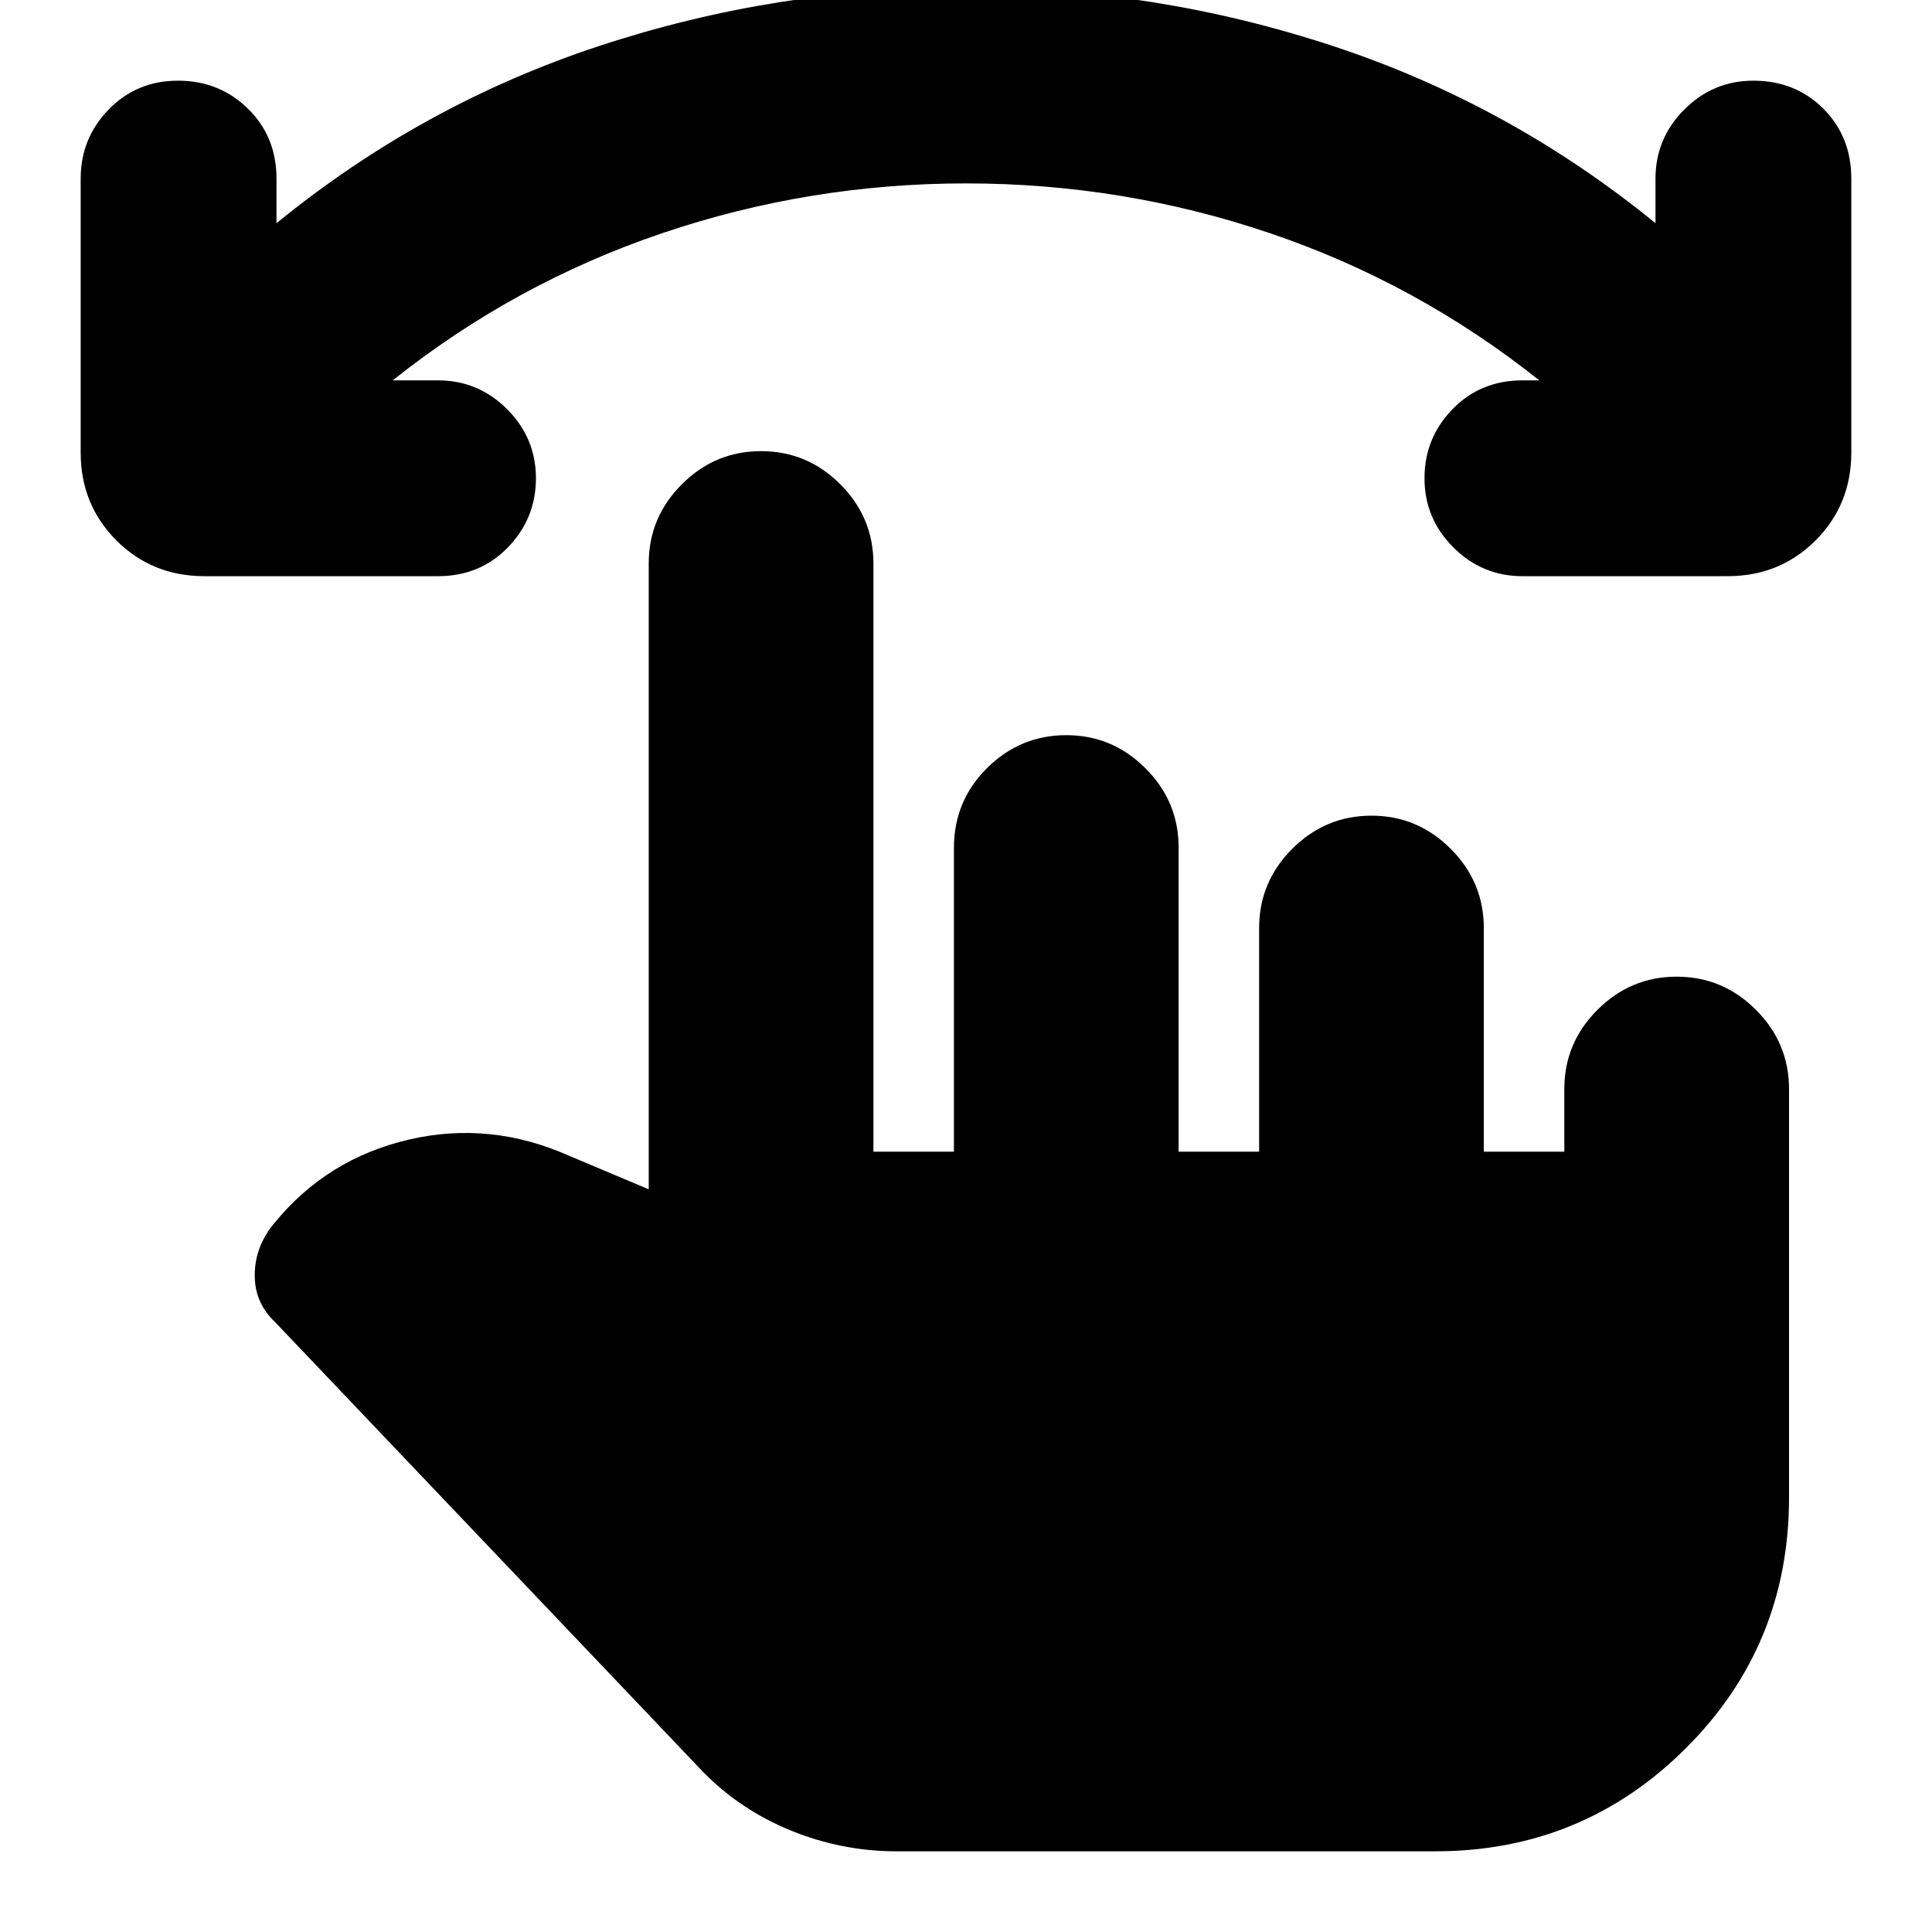 <svg xmlns="http://www.w3.org/2000/svg" height="24" viewBox="0 -960 960 960" width="24"><path d="M480.07-868.87q-77.98 0-151.09 24.76T195.13-771h22.52q20 0 34.33 14.33 14.32 14.32 14.32 34.32t-13.91 34.33q-13.91 14.32-34.74 14.32H101.57q-25.96 0-43.72-17.76-17.76-17.76-17.76-43.71v-136.09q0-20 13.91-34.33 13.91-14.32 34.46-14.32 20.54 0 34.74 13.91 14.19 13.91 14.19 34.74v22.17q72.57-59.17 160.55-88.13 87.98-28.95 182.06-28.95t182.06 28.95q87.98 28.96 160.55 88.13v-22.17q0-20 14.33-34.33 14.32-14.32 34.32-14.32 20.83 0 34.74 13.91 13.91 13.91 13.91 34.74v136.09q0 25.95-17.76 43.71t-43.72 17.76H756.48q-20 0-34.33-14.32-14.32-14.33-14.32-34.33t13.91-34.32Q735.65-771 756.48-771h8.39q-60.74-48.35-133.78-73.11-73.04-24.76-151.02-24.76ZM445.52-40.09q-27.13 0-52.41-10.28-25.28-10.28-43.85-29.28L136.78-302.96q-9.74-9.17-10.17-21.93-.44-12.76 6.74-23.37l-.57.56q25.39-33.95 65.7-44.86 40.3-10.92 79.39 4.78l44.48 18.74V-680q0-22.9 16.46-39.37 16.46-16.46 39.36-16.46 22.91 0 39.37 16.46Q434-702.9 434-680v292.26h40v-150.91q0-23.35 16.46-39.7t39.37-16.35q22.9 0 39.36 16.47 16.46 16.46 16.46 39.36v151.13h40v-111.13q0-22.9 16.46-39.36 16.46-16.47 39.37-16.47 22.9 0 39.36 16.47 16.46 16.46 16.46 39.36v111.13h40v-31.13q0-22.9 16.47-39.36 16.46-16.47 39.36-16.47 22.91 0 39.37 16.47 16.46 16.46 16.46 39.36v202.96q0 73.52-51.35 124.67-51.35 51.15-124.48 51.15H445.52Z"/></svg>